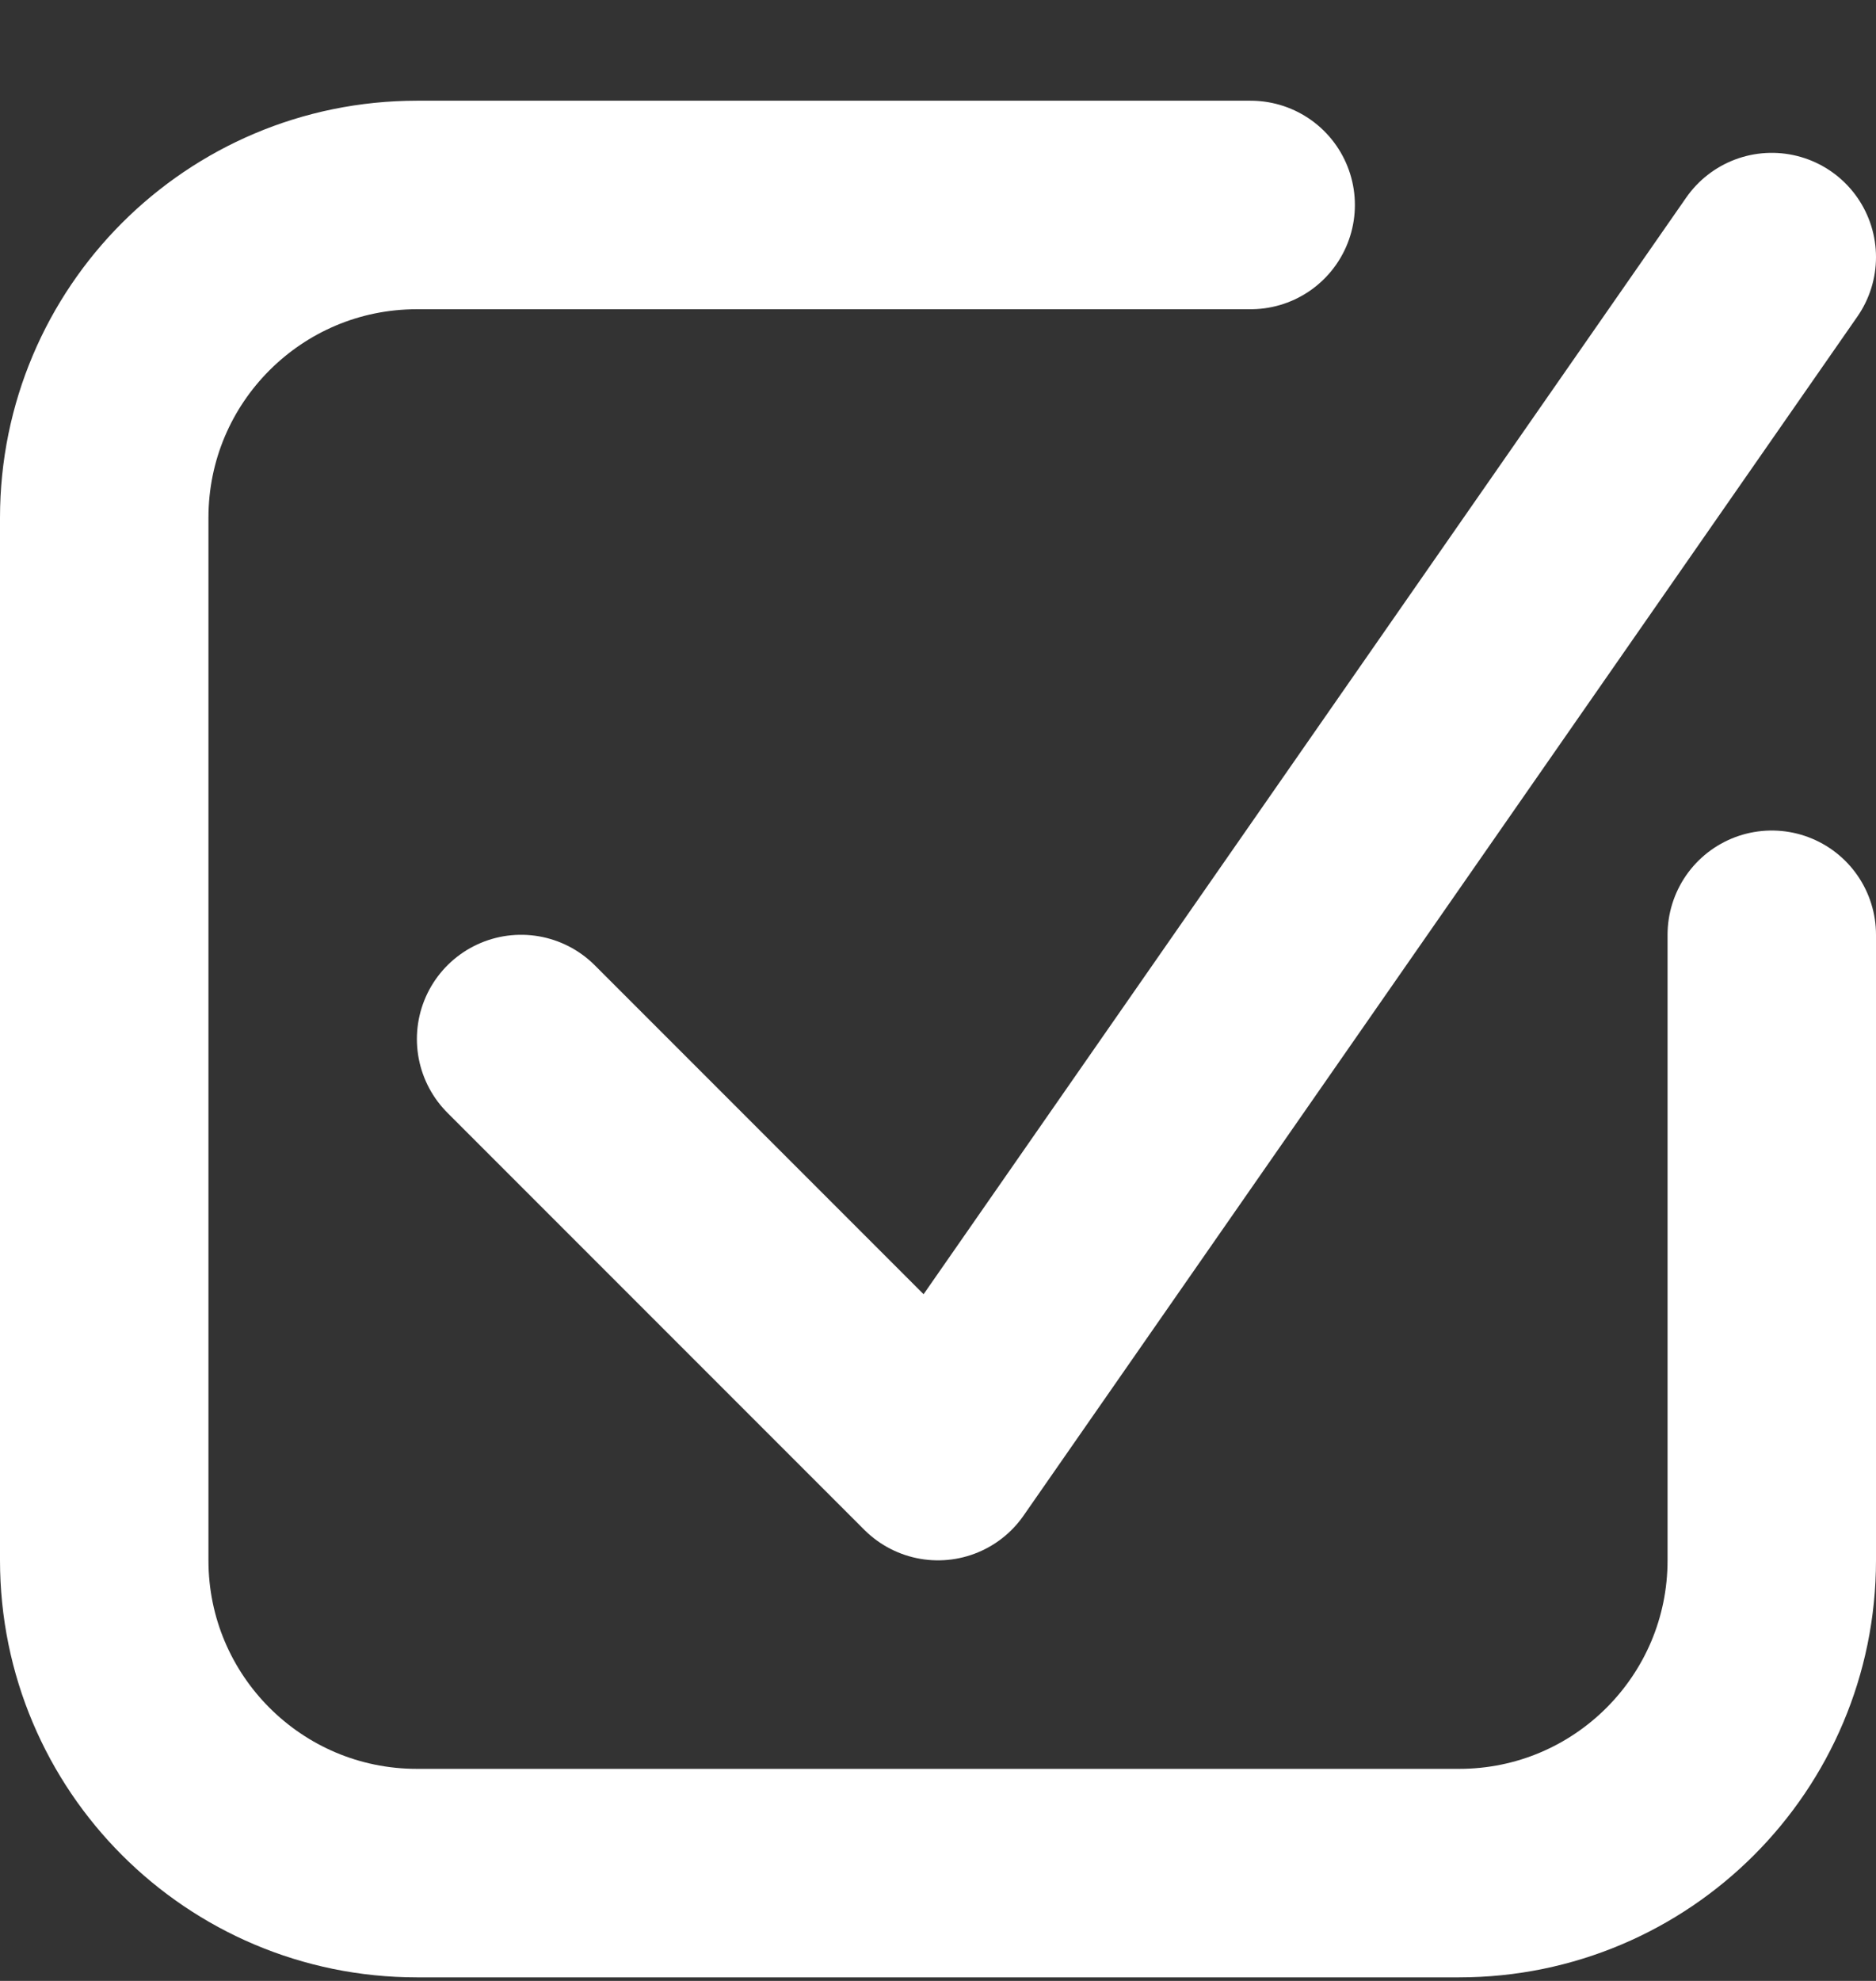 <svg width="18" height="19" viewBox="0 0 18 19" fill="none" xmlns="http://www.w3.org/2000/svg">
<rect x="0" y="0" width="18" height="19" fill="#333333" stroke="none"/>
<path d="M17 8.966V14.966C17 16.623 15.657 17.966 14 17.966H4C2.343 17.966 1 16.623 1 14.966V4.966C1 3.309 2.343 1.966 4 1.966H12" stroke="white" stroke-width="2" stroke-linecap="round"/>
<path d="M5 9.966L9 13.966L17 2.466" stroke="white" stroke-width="2" stroke-linecap="round" stroke-linejoin="round"/>
</svg>
